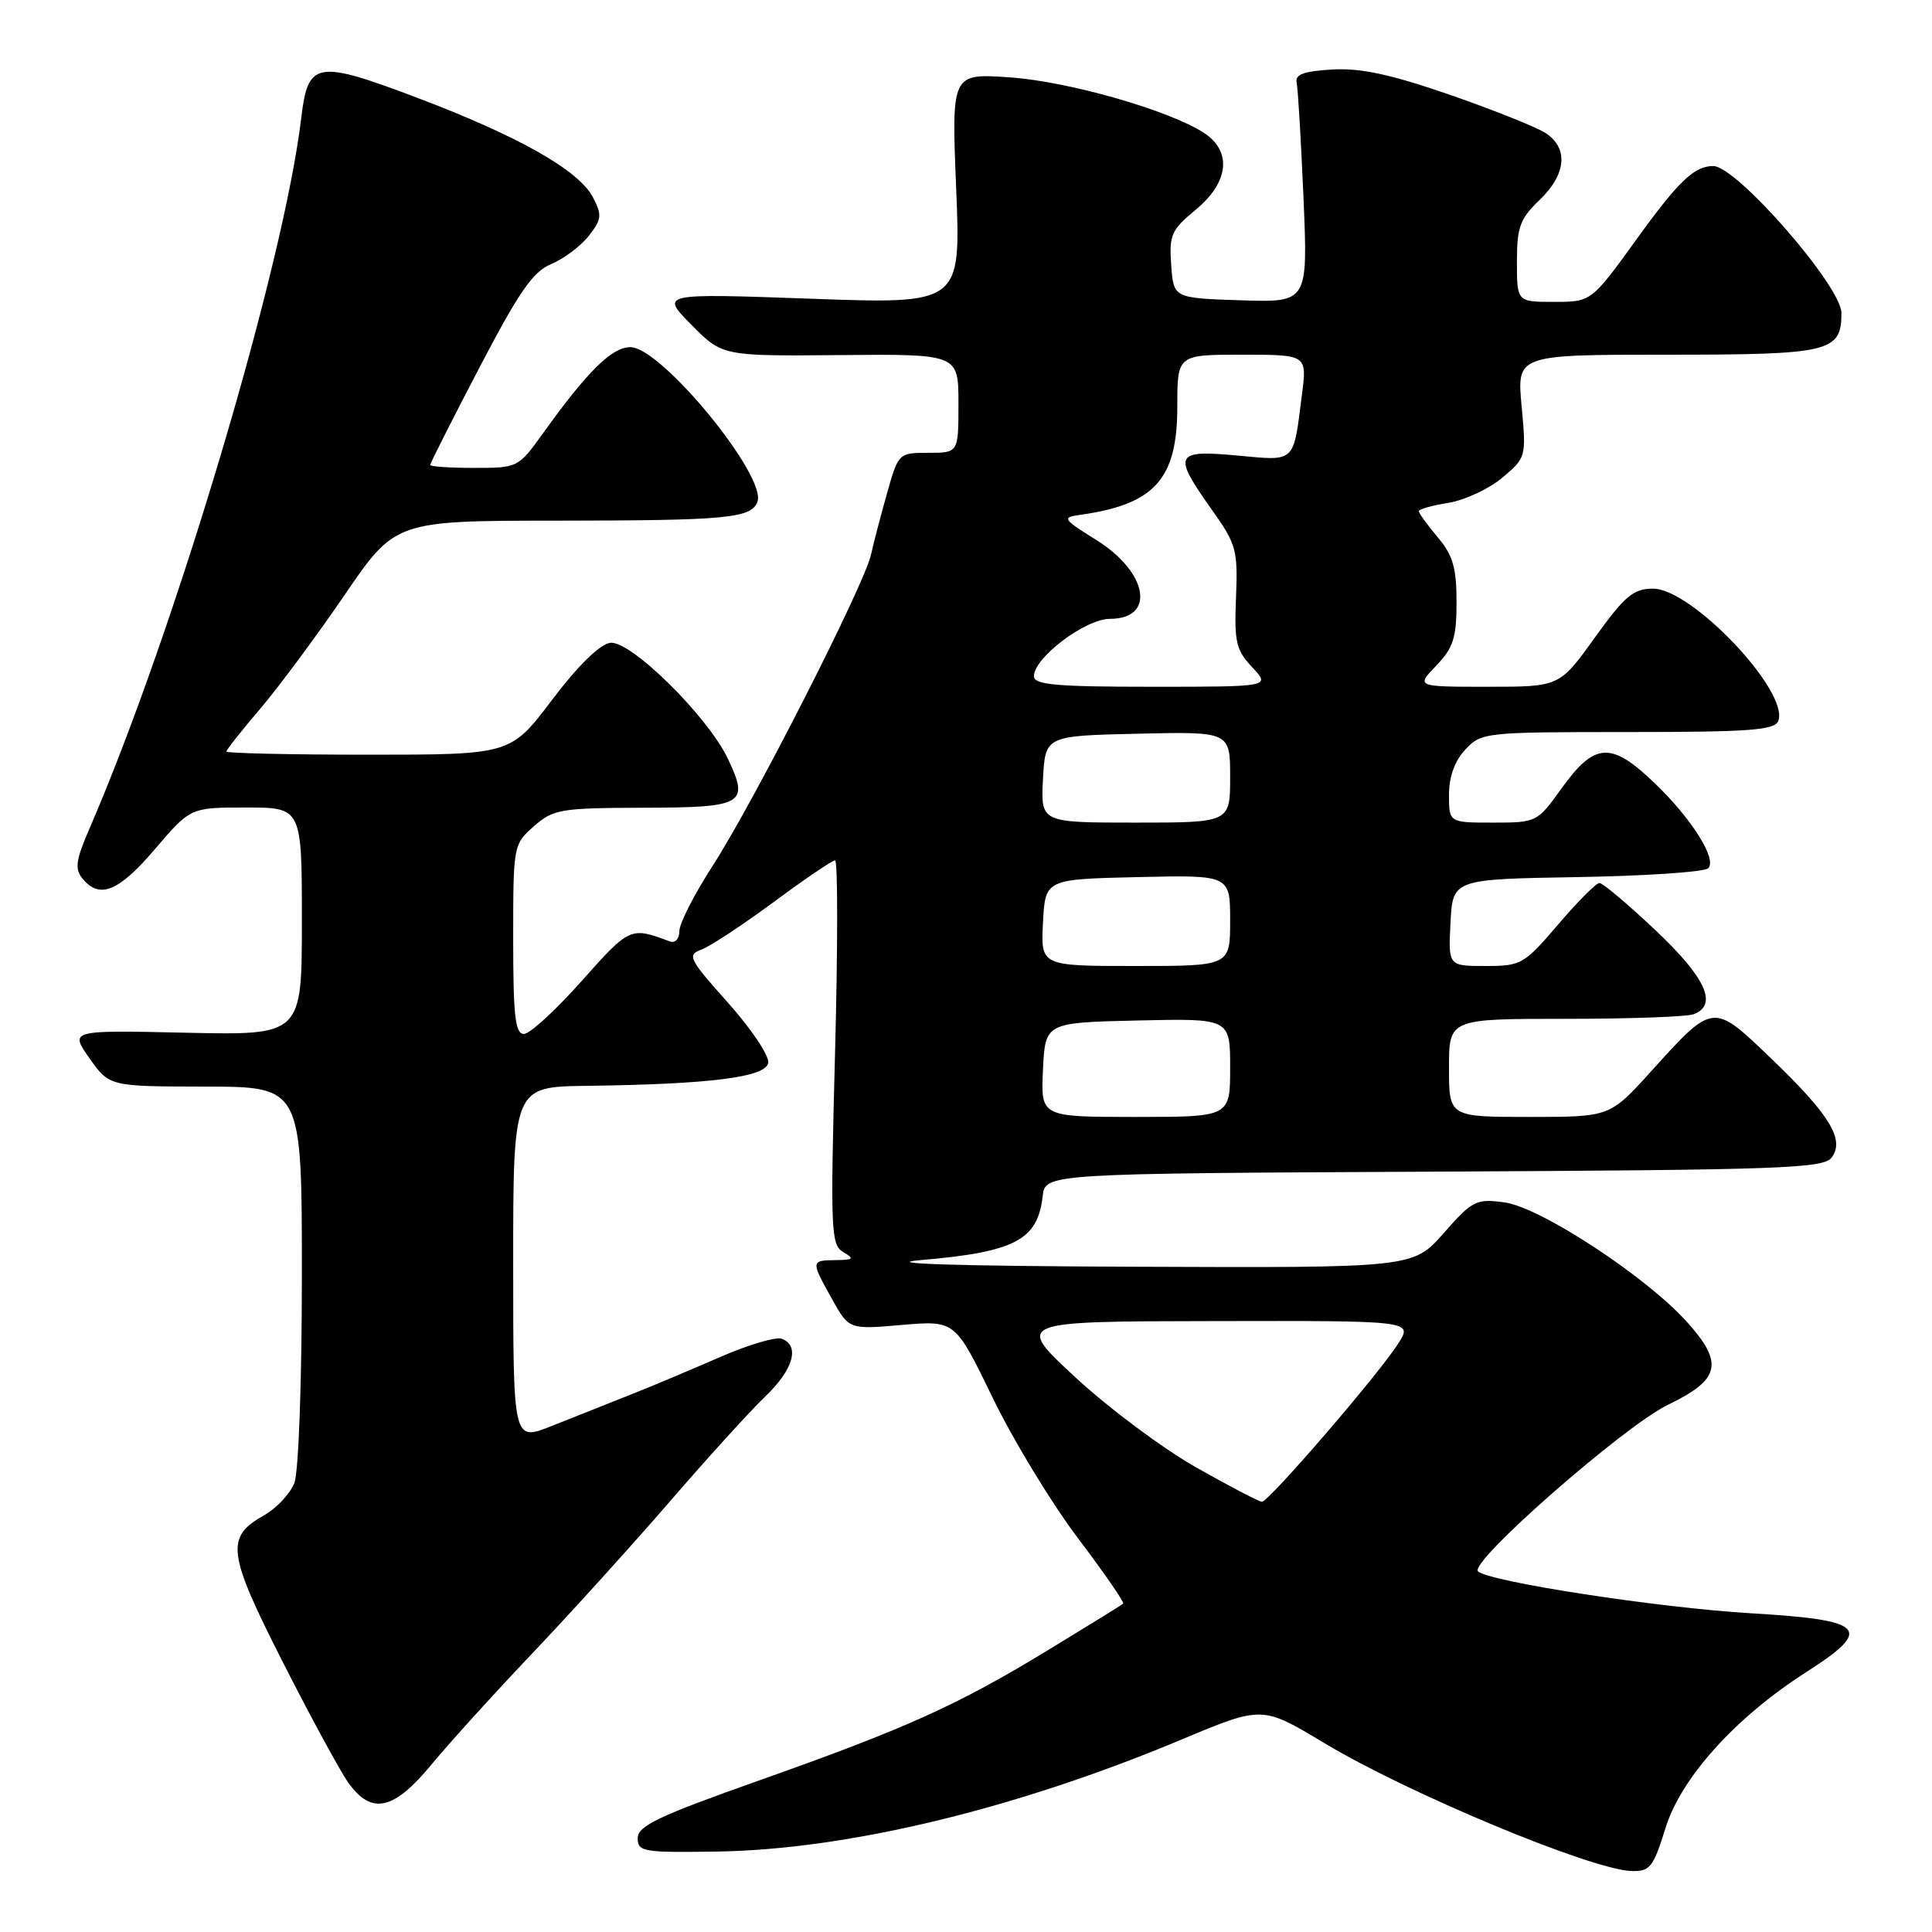 <?xml version="1.0" encoding="UTF-8" standalone="no"?>
<!DOCTYPE svg PUBLIC "-//W3C//DTD SVG 1.1//EN" "http://www.w3.org/Graphics/SVG/1.1/DTD/svg11.dtd" >
<svg xmlns="http://www.w3.org/2000/svg" xmlns:xlink="http://www.w3.org/1999/xlink" version="1.1" viewBox="0 0 256 256">
 <g >
 <path fill="currentColor"
d=" M 220.68 242.25 C 222.75 235.55 229.96 227.56 239.37 221.54 C 248.31 215.82 247.21 214.66 232.06 213.77 C 219.81 213.05 197.13 209.56 195.84 208.20 C 194.66 206.96 215.24 188.93 221.00 186.15 C 227.97 182.79 228.46 180.62 223.48 175.11 C 218.03 169.08 204.08 159.95 199.34 159.32 C 195.60 158.82 195.11 159.06 191.30 163.39 C 187.25 168.00 187.25 168.00 150.37 167.85 C 126.71 167.76 116.55 167.44 122.00 166.97 C 134.49 165.90 137.50 164.32 138.16 158.50 C 138.50 155.50 138.50 155.50 190.00 155.25 C 236.26 155.02 241.62 154.83 242.71 153.37 C 244.47 150.99 242.45 147.70 234.63 140.20 C 226.95 132.82 227.05 132.81 218.76 141.98 C 213.31 148.00 213.31 148.00 202.65 148.00 C 192.00 148.00 192.00 148.00 192.00 141.50 C 192.00 135.00 192.00 135.00 207.42 135.00 C 215.90 135.00 223.55 134.73 224.42 134.39 C 227.67 133.15 226.04 129.56 219.36 123.26 C 215.71 119.82 212.37 117.00 211.94 117.00 C 211.51 117.00 209.04 119.47 206.46 122.50 C 201.94 127.79 201.57 128.00 196.83 128.00 C 191.90 128.00 191.90 128.00 192.20 122.25 C 192.50 116.50 192.50 116.50 208.98 116.22 C 218.04 116.07 225.86 115.54 226.35 115.05 C 227.54 113.86 224.18 108.51 219.31 103.83 C 213.48 98.21 211.32 98.33 206.89 104.50 C 203.70 108.95 203.60 109.00 197.83 109.00 C 192.00 109.00 192.00 109.00 192.00 105.31 C 192.00 102.91 192.75 100.83 194.17 99.31 C 196.30 97.05 196.76 97.00 215.71 97.00 C 231.84 97.00 235.16 96.75 235.63 95.53 C 237.12 91.65 224.20 78.00 219.04 78.00 C 216.43 78.00 215.31 78.94 211.31 84.50 C 206.64 91.00 206.64 91.00 197.13 91.00 C 187.63 91.00 187.63 91.00 190.31 88.20 C 192.58 85.83 193.00 84.51 193.00 79.77 C 193.00 75.24 192.52 73.58 190.50 71.18 C 189.12 69.55 188.00 68.00 188.00 67.73 C 188.00 67.47 189.77 66.97 191.92 66.63 C 194.08 66.28 197.29 64.79 199.05 63.31 C 202.22 60.64 202.25 60.55 201.62 53.81 C 200.99 47.00 200.99 47.00 220.92 47.00 C 242.51 47.00 244.00 46.64 244.00 41.48 C 244.00 37.93 230.11 22.00 227.01 22.00 C 224.51 22.00 222.41 24.01 216.92 31.61 C 210.86 40.00 210.86 40.00 205.93 40.00 C 201.00 40.00 201.00 40.00 201.00 34.69 C 201.00 30.09 201.40 28.99 204.00 26.50 C 207.57 23.08 207.86 19.60 204.75 17.60 C 203.51 16.81 197.79 14.53 192.03 12.53 C 184.23 9.84 180.26 8.99 176.53 9.21 C 172.77 9.43 171.58 9.86 171.81 10.94 C 171.99 11.73 172.39 18.61 172.72 26.23 C 173.31 40.08 173.31 40.08 164.41 39.79 C 155.50 39.50 155.50 39.50 155.19 35.12 C 154.90 31.14 155.20 30.46 158.44 27.79 C 162.83 24.17 163.28 20.07 159.55 17.62 C 154.97 14.62 141.56 10.78 133.78 10.25 C 126.07 9.72 126.07 9.72 126.70 25.01 C 127.32 40.30 127.32 40.30 107.41 39.58 C 87.50 38.87 87.50 38.87 91.61 43.03 C 95.72 47.19 95.72 47.19 111.36 47.05 C 127.00 46.91 127.00 46.91 127.00 53.46 C 127.00 60.00 127.00 60.00 123.03 60.00 C 119.09 60.00 119.04 60.05 117.57 65.25 C 116.75 68.14 115.78 71.85 115.41 73.50 C 114.51 77.55 99.79 106.46 94.38 114.80 C 92.00 118.49 90.03 122.34 90.02 123.36 C 90.01 124.42 89.47 125.01 88.75 124.74 C 83.54 122.79 83.44 122.83 77.08 129.98 C 73.65 133.84 70.21 137.00 69.42 137.00 C 68.27 137.00 68.00 134.64 68.00 124.45 C 68.00 112.02 68.02 111.88 70.75 109.48 C 73.32 107.22 74.26 107.06 85.28 107.03 C 98.56 107.00 99.31 106.56 96.46 100.56 C 93.77 94.89 83.52 84.79 80.85 85.18 C 79.46 85.38 76.56 88.22 73.14 92.75 C 67.66 100.00 67.66 100.00 48.83 100.00 C 38.47 100.00 30.00 99.81 30.00 99.58 C 30.00 99.35 32.00 96.82 34.45 93.95 C 36.90 91.08 41.93 84.30 45.64 78.87 C 52.38 69.00 52.38 69.00 73.94 68.99 C 96.35 68.97 99.53 68.67 100.36 66.50 C 101.66 63.12 87.62 46.00 83.54 46.00 C 81.09 46.00 77.91 49.12 72.03 57.30 C 68.68 61.98 68.63 62.00 62.83 62.00 C 59.62 62.00 57.00 61.82 57.00 61.61 C 57.00 61.39 59.93 55.59 63.52 48.72 C 68.79 38.63 70.62 35.98 73.06 34.98 C 74.71 34.29 76.94 32.62 78.01 31.26 C 79.73 29.07 79.80 28.51 78.57 26.15 C 76.69 22.55 68.72 18.04 55.16 12.91 C 41.93 7.91 40.81 8.11 39.92 15.60 C 37.58 35.27 23.22 83.48 11.90 109.69 C 10.03 114.00 9.87 115.14 10.95 116.44 C 13.22 119.17 15.72 118.15 20.54 112.50 C 25.24 107.00 25.24 107.00 32.62 107.00 C 40.00 107.00 40.00 107.00 40.00 122.09 C 40.00 137.18 40.00 137.18 24.61 136.84 C 9.23 136.50 9.23 136.50 11.86 140.23 C 14.50 143.96 14.50 143.96 27.25 143.98 C 40.00 144.00 40.00 144.00 40.00 168.93 C 40.00 182.99 39.57 195.01 39.01 196.48 C 38.46 197.91 36.65 199.85 34.98 200.79 C 29.85 203.68 30.11 205.74 37.47 220.23 C 41.15 227.48 45.06 234.67 46.15 236.21 C 49.23 240.53 52.16 239.89 57.19 233.79 C 59.56 230.92 65.58 224.29 70.57 219.04 C 75.56 213.79 83.72 204.78 88.72 199.00 C 93.71 193.22 99.41 186.95 101.39 185.05 C 105.13 181.48 106.03 178.33 103.59 177.39 C 102.81 177.10 99.10 178.20 95.34 179.85 C 91.58 181.49 86.14 183.78 83.25 184.92 C 80.36 186.06 75.75 187.89 73.00 188.99 C 68.00 190.97 68.00 190.97 68.00 167.49 C 68.00 144.00 68.00 144.00 77.75 143.88 C 94.09 143.67 101.43 142.74 101.79 140.85 C 101.97 139.94 99.58 136.36 96.49 132.90 C 91.26 127.04 91.01 126.54 92.95 125.82 C 94.10 125.40 98.40 122.56 102.51 119.53 C 106.62 116.49 110.28 114.00 110.65 114.00 C 111.02 114.00 111.02 125.45 110.65 139.44 C 110.02 163.10 110.10 164.96 111.74 165.91 C 113.25 166.80 113.11 166.94 110.75 166.97 C 107.43 167.01 107.42 167.07 110.25 172.14 C 112.50 176.17 112.50 176.17 119.53 175.56 C 126.56 174.96 126.56 174.96 131.53 185.20 C 134.26 190.84 139.35 199.21 142.83 203.81 C 146.31 208.42 149.01 212.32 148.83 212.49 C 148.65 212.66 144.22 215.39 139.00 218.57 C 126.81 225.99 120.13 229.00 100.50 235.95 C 87.27 240.63 84.50 241.95 84.50 243.56 C 84.50 245.37 85.21 245.49 95.00 245.34 C 112.28 245.08 134.60 239.70 156.53 230.51 C 167.25 226.02 167.25 226.02 175.38 230.91 C 186.46 237.59 210.89 247.77 216.20 247.92 C 218.63 247.99 219.07 247.43 220.68 242.25 Z  M 158.48 194.43 C 154.07 191.93 146.87 186.56 142.48 182.49 C 134.50 175.09 134.50 175.09 160.85 175.05 C 187.20 175.00 187.20 175.00 185.29 178.00 C 182.75 182.02 168.12 199.00 167.21 198.99 C 166.82 198.98 162.89 196.93 158.48 194.43 Z  M 138.20 141.75 C 138.50 135.50 138.50 135.50 150.75 135.22 C 163.00 134.94 163.00 134.94 163.00 141.47 C 163.00 148.00 163.00 148.00 150.45 148.00 C 137.90 148.00 137.90 148.00 138.20 141.75 Z  M 138.20 122.25 C 138.50 116.50 138.50 116.50 150.75 116.22 C 163.00 115.94 163.00 115.94 163.00 121.97 C 163.00 128.00 163.00 128.00 150.45 128.00 C 137.90 128.00 137.90 128.00 138.20 122.25 Z  M 138.20 103.25 C 138.50 97.50 138.50 97.50 150.75 97.22 C 163.00 96.94 163.00 96.94 163.00 102.97 C 163.00 109.00 163.00 109.00 150.45 109.00 C 137.90 109.00 137.90 109.00 138.20 103.25 Z  M 137.00 89.60 C 137.00 87.15 143.82 82.00 147.07 82.00 C 153.19 82.00 152.12 75.82 145.25 71.54 C 140.86 68.81 140.69 68.56 143.00 68.24 C 153.00 66.85 156.00 63.53 156.00 53.87 C 156.00 47.00 156.00 47.00 164.59 47.00 C 173.19 47.00 173.19 47.00 172.52 52.25 C 171.35 61.47 171.76 61.08 163.93 60.36 C 155.64 59.59 155.35 60.19 160.52 67.46 C 163.82 72.10 164.03 72.85 163.78 79.13 C 163.53 85.06 163.78 86.14 165.93 88.42 C 168.35 91.00 168.35 91.00 152.67 91.00 C 139.93 91.00 137.00 90.74 137.00 89.60 Z "/>
</g>
</svg>
